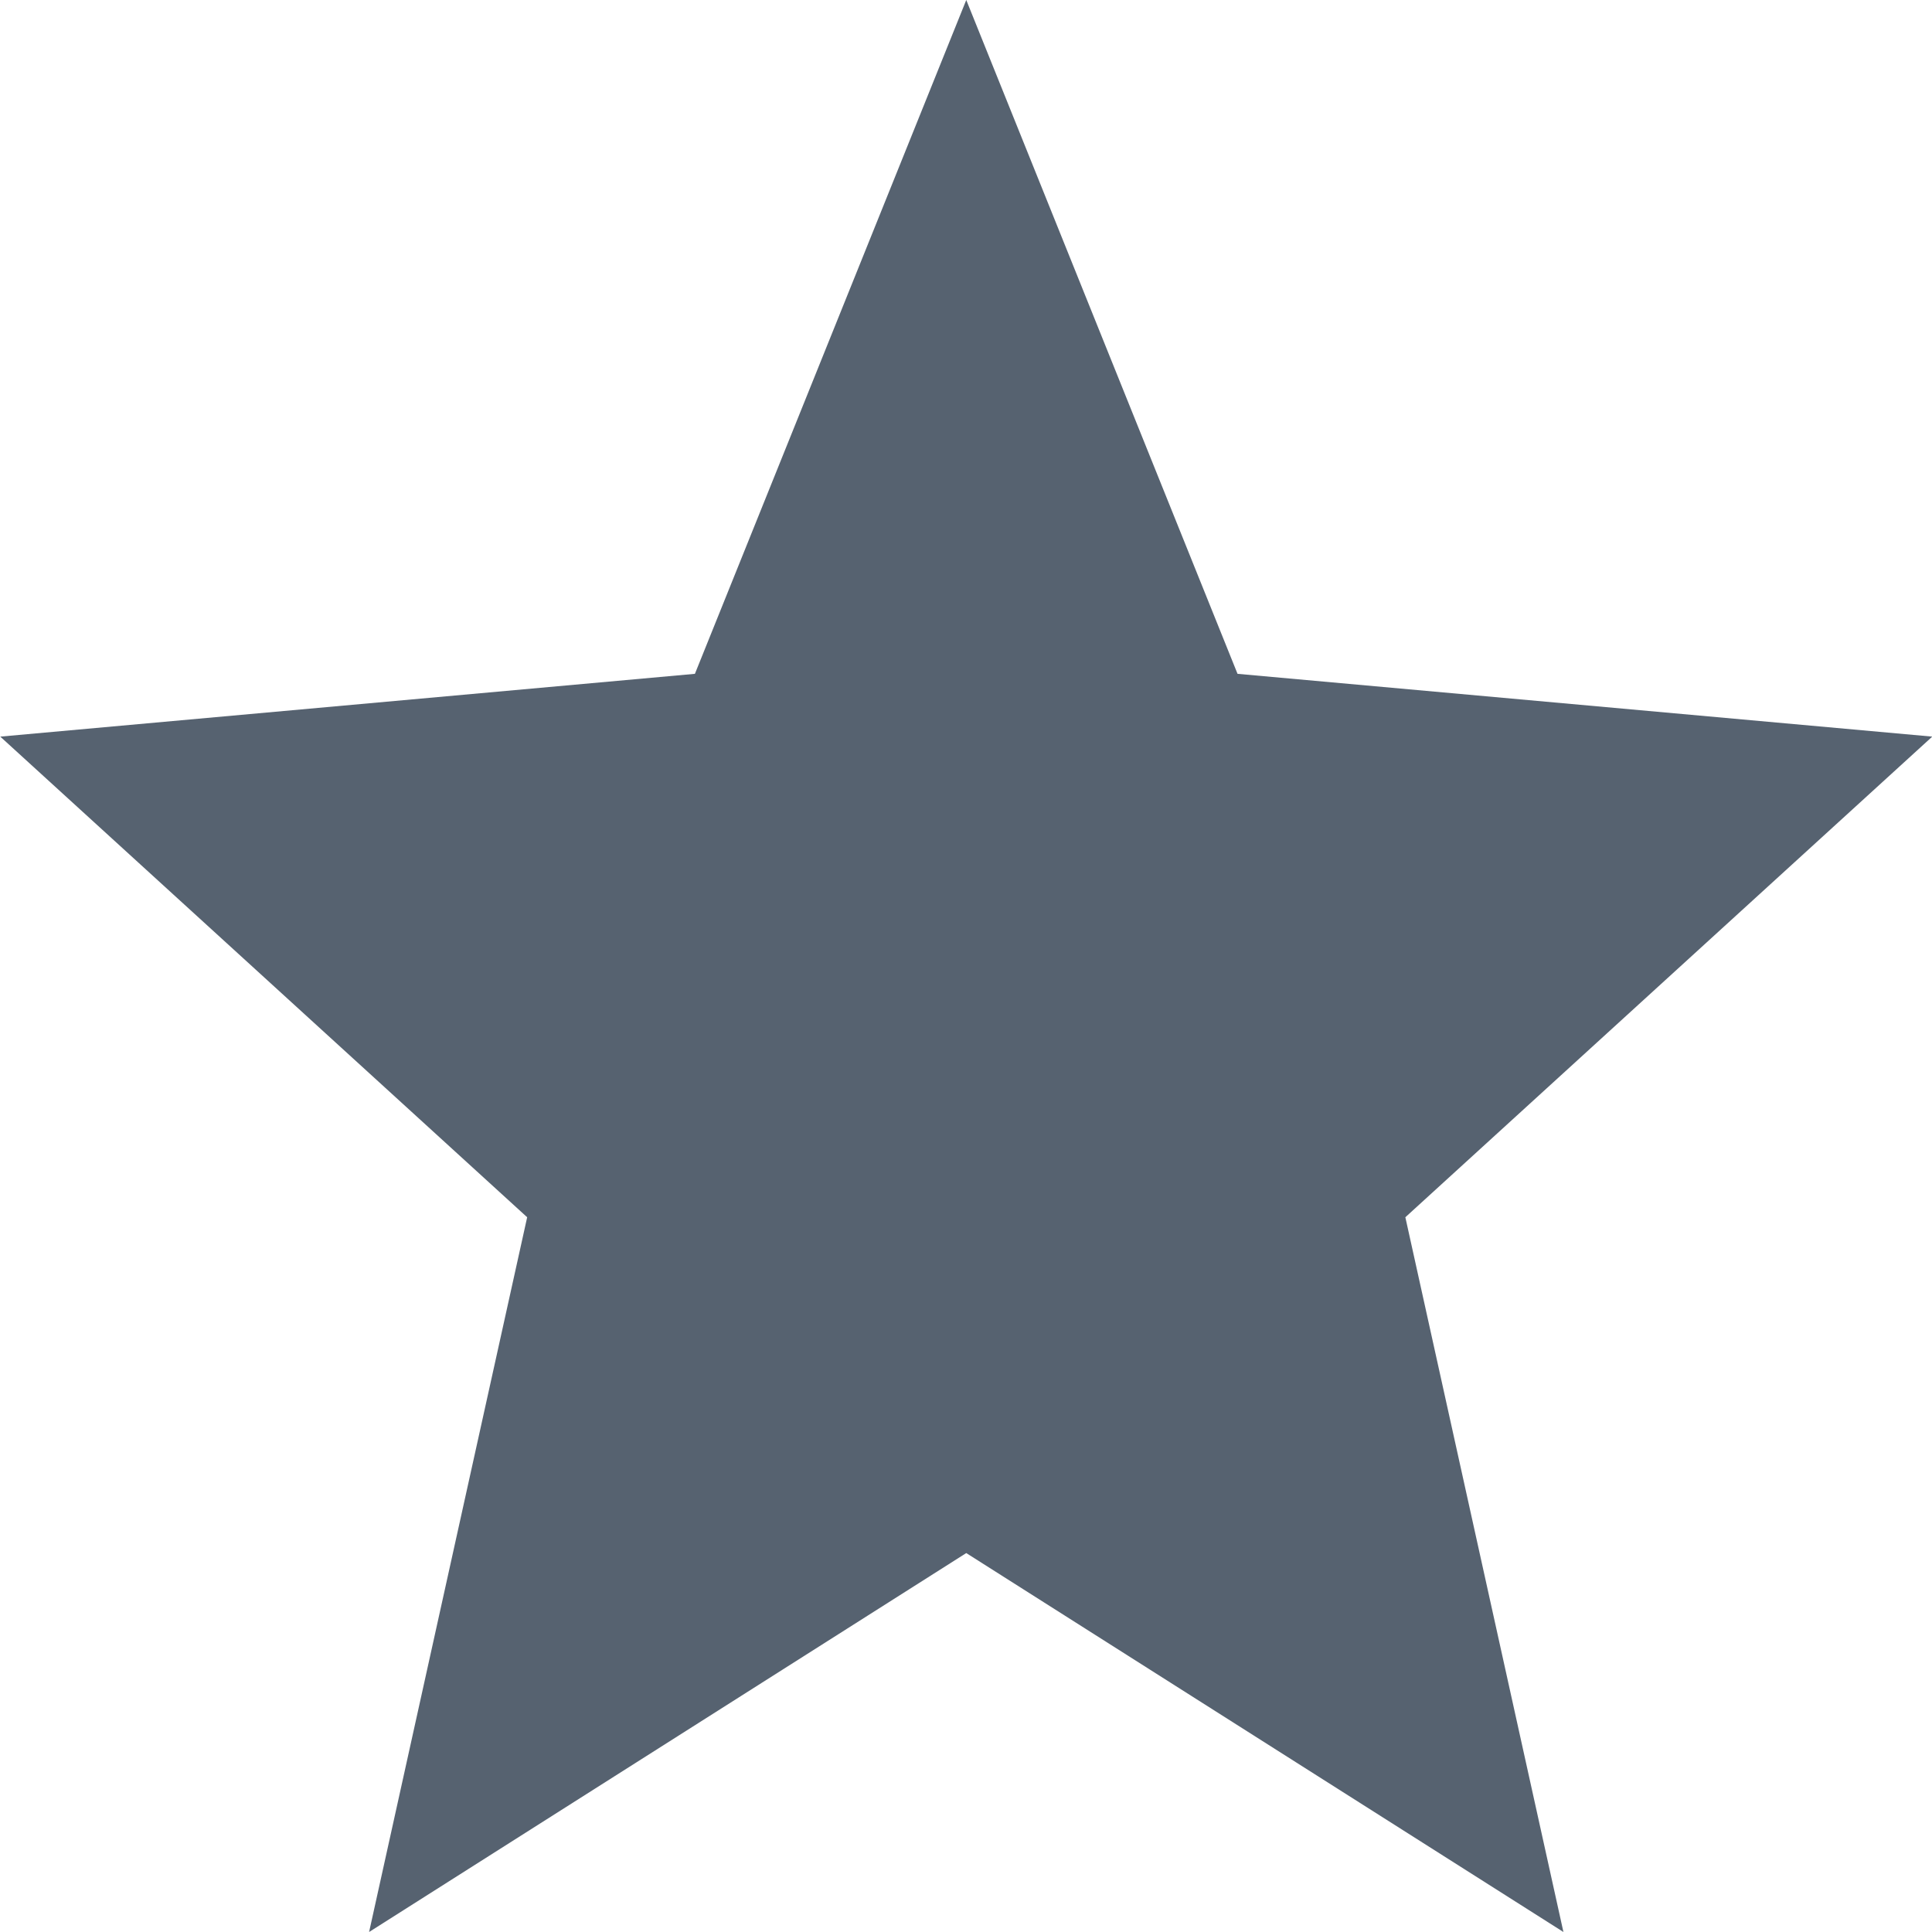 <svg xmlns="http://www.w3.org/2000/svg" width="22" height="22" viewBox="0 0 22 22">
  <path id="Icon_ionic-md-star" data-name="Icon ionic-md-star" d="M14.8,22.185l6.8,4.315-1.8-8.139,6-5.473-7.911-.715L14.8,4.5l-3.09,7.673-7.91.715,6,5.473L8,26.5Z" transform="translate(-3.797 -4.5)" fill="#566270"/>
</svg>
